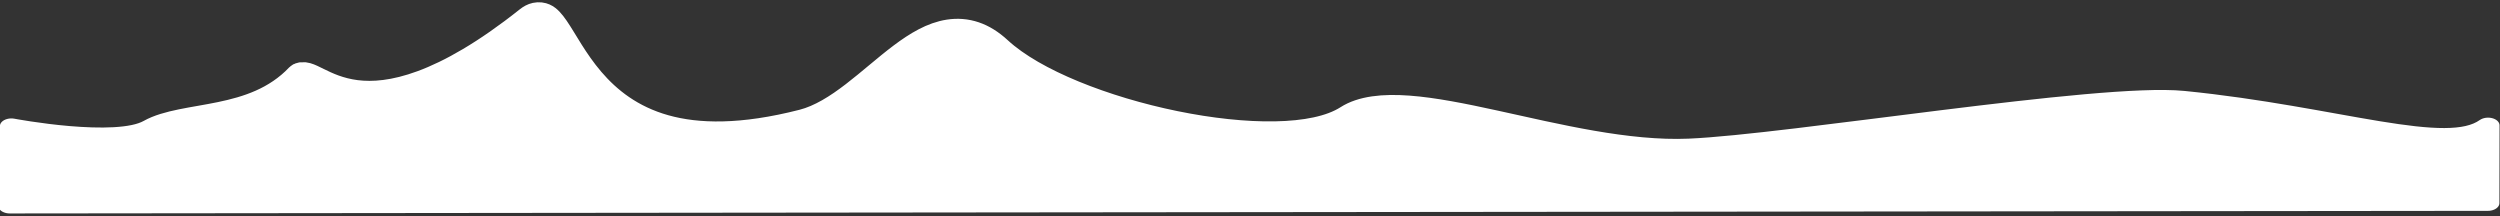 <?xml version="1.0" encoding="UTF-8" standalone="no"?>
<!DOCTYPE svg PUBLIC "-//W3C//DTD SVG 1.1//EN" "http://www.w3.org/Graphics/SVG/1.1/DTD/svg11.dtd">
<svg width="100%" height="100%" viewBox="0 0 1088 94" version="1.1" xmlns="http://www.w3.org/2000/svg" xmlns:xlink="http://www.w3.org/1999/xlink" xml:space="preserve" xmlns:serif="http://www.serif.com/" style="fill-rule:evenodd;clip-rule:evenodd;stroke-linecap:round;stroke-linejoin:round;stroke-miterlimit:1.5;">
    <rect x="0" y="0" width="1088" height="94" fill="#333333" stroke="none"/>
    <g transform="matrix(1,0,0,1,-346.942,-406.444)">
        <g transform="matrix(1,0,0,0.672,349.76,-80.626)">
            <path d="M62.842,807C77.752,794.569 108.083,801.268 127.26,771.12C133.409,761.453 153.613,821.118 227.189,734.085C246.959,710.701 240.46,841.216 346.937,800.549C377.72,788.792 402.253,713.301 431.757,753.828C461.562,794.77 555.05,825.486 584.012,797.855C608.96,774.052 677.853,823.012 732.36,819.583C776.487,816.807 911.304,783.328 947.138,788.634C1013.98,798.531 1061.83,825.093 1079.99,805.987L1079.93,856.363L1.432,858.05L2.125,806.496C2.125,806.496 47.932,819.431 62.842,807Z" style="fill:white;stroke:white;stroke-width:9.98px;"/>
        </g>
    </g>
</svg>
